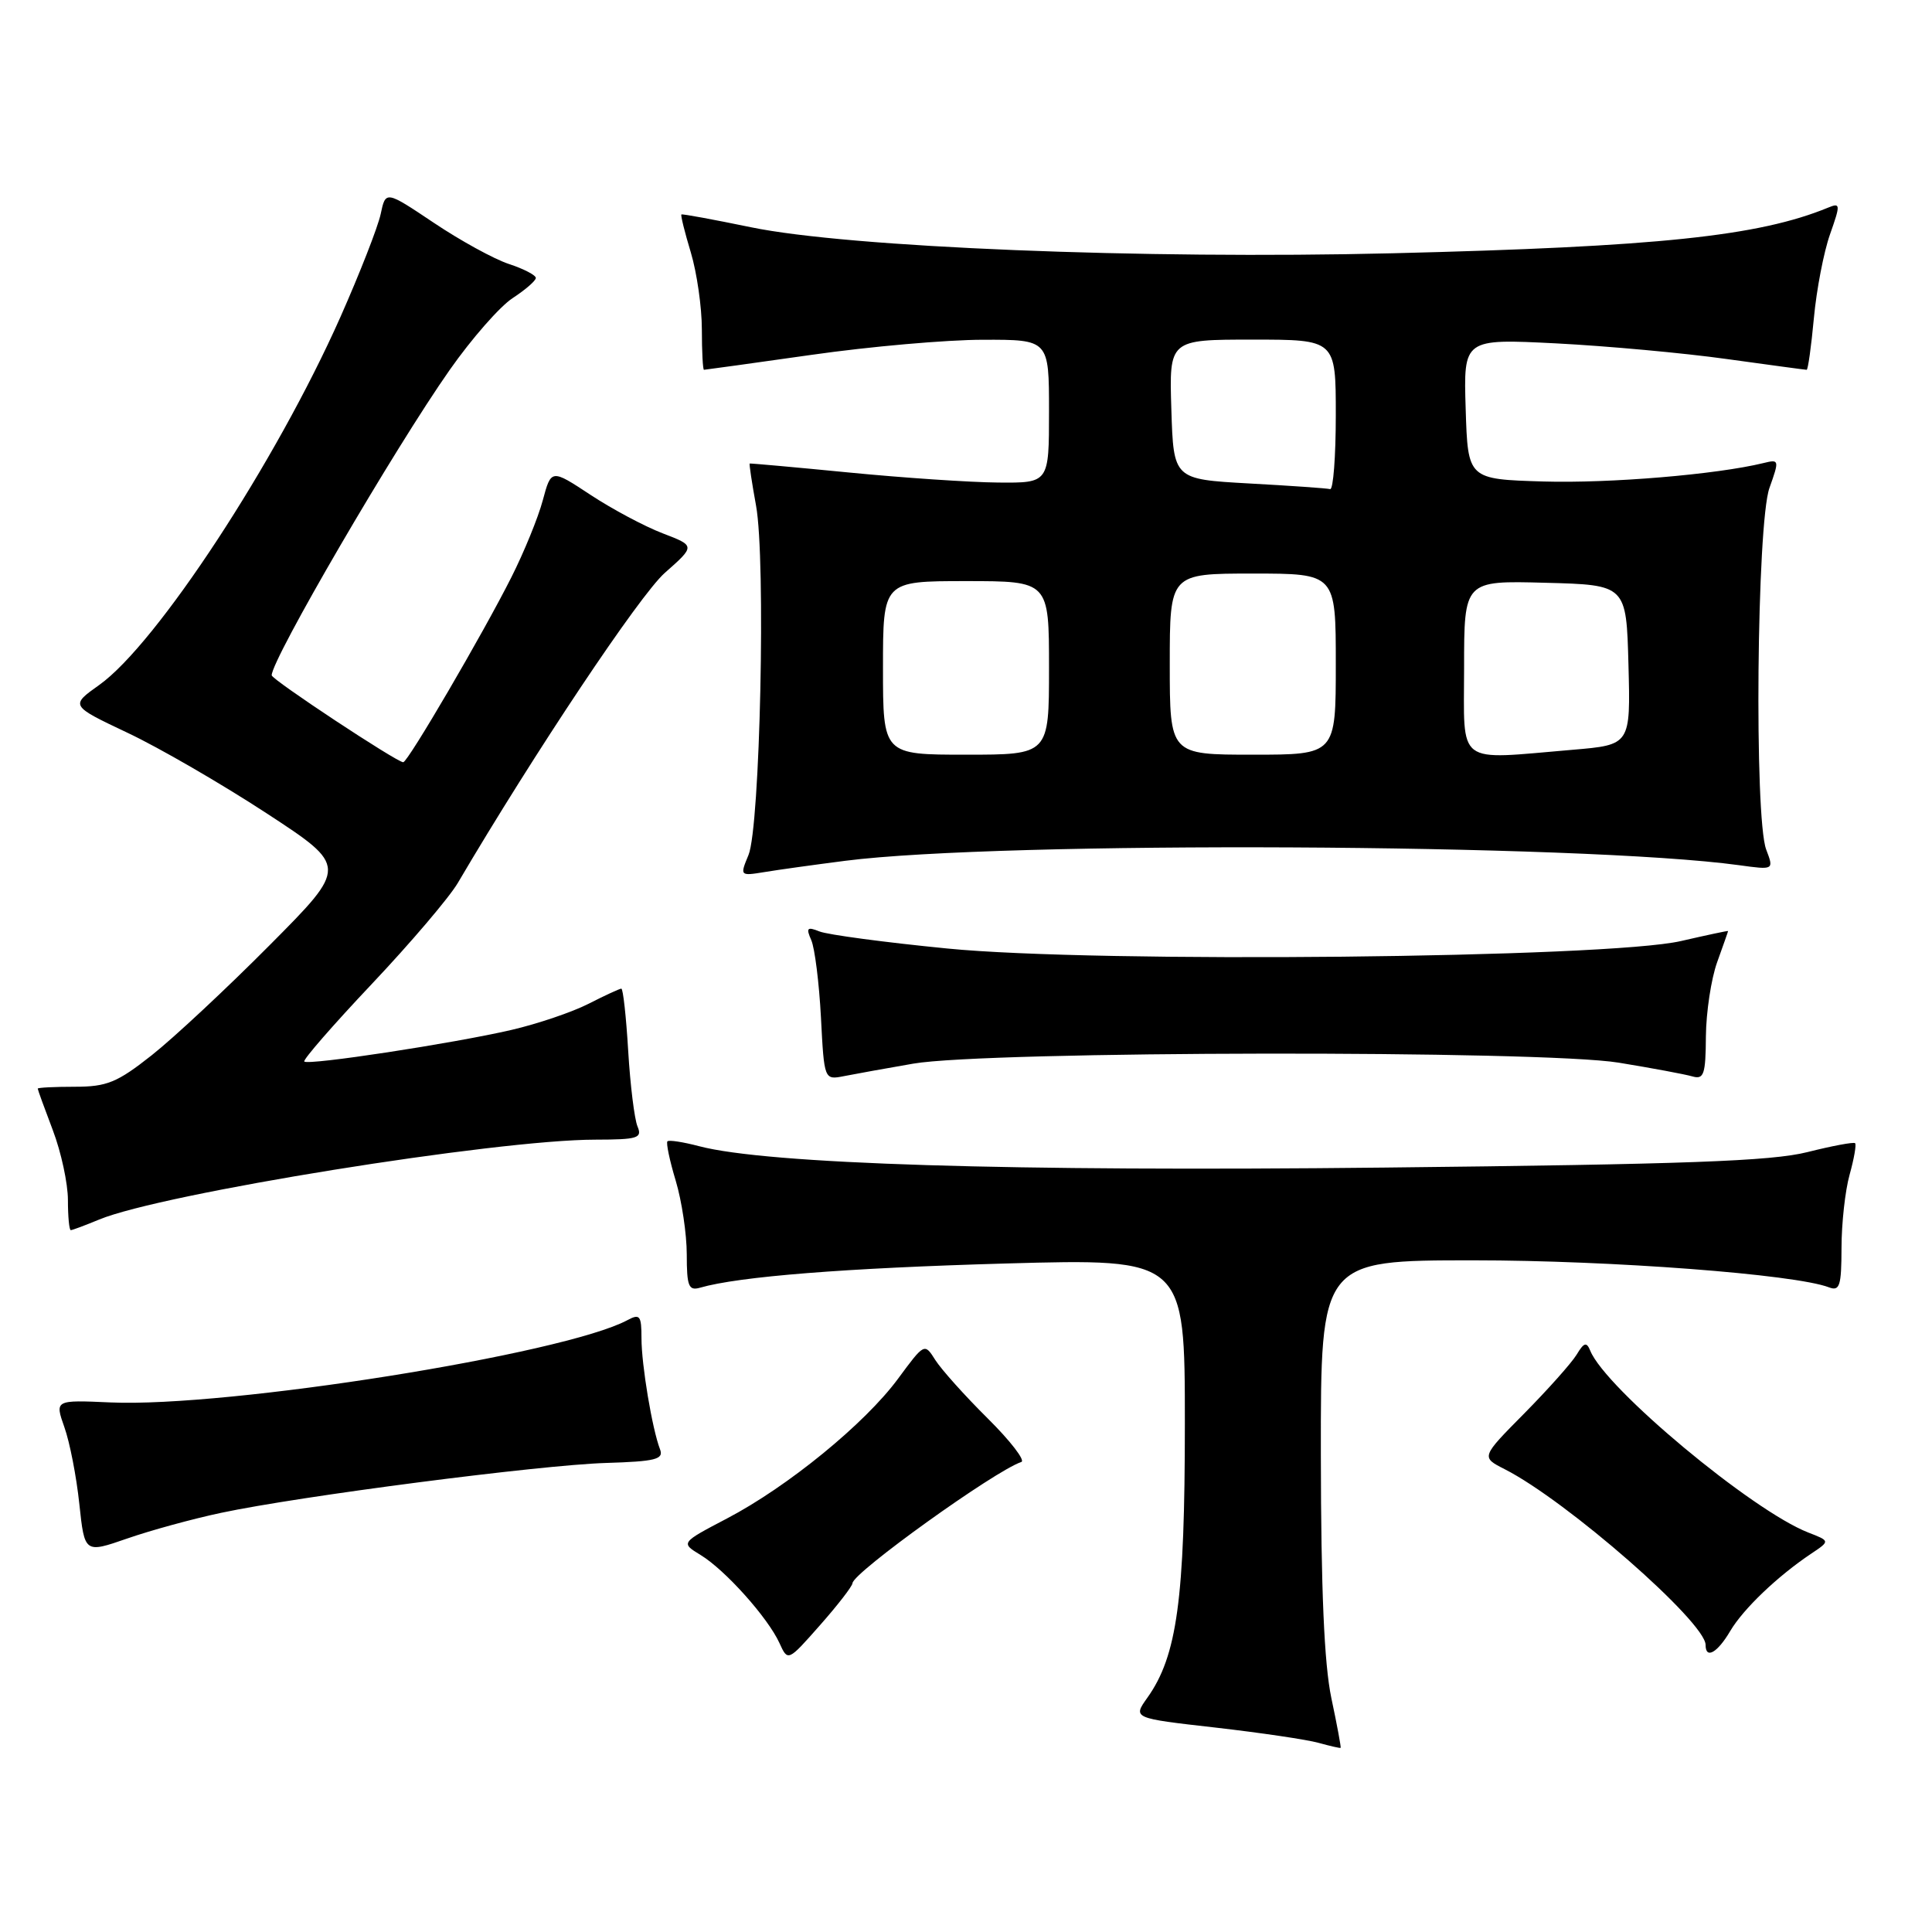 <?xml version="1.0" encoding="UTF-8" standalone="no"?>
<!DOCTYPE svg PUBLIC "-//W3C//DTD SVG 1.1//EN" "http://www.w3.org/Graphics/SVG/1.1/DTD/svg11.dtd" >
<svg xmlns="http://www.w3.org/2000/svg" xmlns:xlink="http://www.w3.org/1999/xlink" version="1.1" viewBox="0 0 256 256">
 <g >
 <path fill="currentColor"
d=" M 176.41 225.00 C 175.46 220.47 175.04 210.69 175.02 192.75 C 175.00 167.00 175.00 167.00 195.26 167.00 C 213.47 167.00 237.85 168.85 242.35 170.58 C 243.77 171.12 244.00 170.39 244.01 165.36 C 244.01 162.14 244.49 157.77 245.08 155.66 C 245.67 153.54 246.00 151.66 245.81 151.48 C 245.63 151.30 242.79 151.83 239.49 152.66 C 234.72 153.86 223.31 154.28 183.41 154.71 C 133.90 155.25 101.66 154.25 92.65 151.88 C 90.53 151.32 88.64 151.03 88.44 151.23 C 88.24 151.43 88.73 153.78 89.54 156.46 C 90.34 159.13 91.00 163.53 91.00 166.23 C 91.00 170.43 91.25 171.06 92.75 170.63 C 97.89 169.14 112.05 168.02 133.25 167.42 C 157.00 166.76 157.00 166.76 157.00 188.67 C 157.00 211.90 155.97 219.43 152.03 224.96 C 150.10 227.67 150.10 227.67 161.03 228.91 C 167.04 229.60 173.21 230.51 174.73 230.94 C 176.25 231.36 177.56 231.66 177.64 231.60 C 177.72 231.55 177.17 228.57 176.41 225.00 Z  M 112.96 209.78 C 113.04 208.37 131.80 194.90 135.33 193.72 C 135.89 193.54 133.89 190.93 130.87 187.94 C 127.85 184.95 124.74 181.47 123.94 180.22 C 122.50 177.94 122.50 177.94 119.00 182.68 C 114.61 188.64 104.38 196.99 96.34 201.20 C 90.18 204.43 90.18 204.43 92.84 206.05 C 96.08 208.02 101.75 214.35 103.28 217.71 C 104.40 220.17 104.40 220.17 108.66 215.34 C 111.01 212.68 112.94 210.18 112.96 209.78 Z  M 229.27 216.11 C 231.01 213.17 235.56 208.83 240.02 205.85 C 242.50 204.19 242.50 204.19 239.61 203.07 C 232.15 200.16 212.76 184.00 210.72 178.98 C 210.23 177.78 209.89 177.87 208.91 179.50 C 208.24 180.60 205.12 184.10 201.97 187.29 C 196.24 193.08 196.24 193.08 199.37 194.67 C 207.61 198.86 226.00 214.95 226.00 217.96 C 226.00 219.89 227.56 219.02 229.27 216.11 Z  M 29.29 200.46 C 39.66 198.25 71.53 194.12 80.28 193.85 C 86.85 193.65 87.97 193.37 87.46 192.05 C 86.42 189.36 85.00 180.86 85.00 177.33 C 85.00 174.32 84.79 174.04 83.13 174.93 C 74.72 179.43 30.17 186.52 14.65 185.83 C 7.26 185.50 7.26 185.50 8.53 189.11 C 9.24 191.09 10.13 195.66 10.51 199.27 C 11.21 205.82 11.21 205.82 16.86 203.86 C 19.96 202.78 25.56 201.25 29.29 200.46 Z  M 13.13 161.60 C 21.44 158.15 65.71 151.02 78.86 151.01 C 84.53 151.00 85.13 150.81 84.47 149.25 C 84.07 148.29 83.51 143.79 83.24 139.25 C 82.97 134.71 82.56 131.00 82.33 131.00 C 82.11 131.00 80.15 131.90 77.98 133.01 C 75.82 134.11 71.22 135.67 67.77 136.47 C 60.05 138.26 40.85 141.19 40.32 140.66 C 40.11 140.44 44.13 135.82 49.27 130.38 C 54.40 124.95 59.53 118.92 60.66 117.00 C 70.83 99.72 84.76 78.86 88.09 75.91 C 92.14 72.33 92.14 72.33 87.81 70.67 C 85.43 69.76 81.13 67.47 78.26 65.58 C 73.04 62.14 73.04 62.14 71.92 66.30 C 71.31 68.58 69.44 73.16 67.77 76.47 C 64.02 83.93 54.04 101.00 53.43 101.00 C 52.58 101.00 36.00 90.05 36.00 89.48 C 36.00 87.35 52.26 59.45 59.60 49.00 C 62.49 44.88 66.24 40.60 67.93 39.50 C 69.61 38.40 71.00 37.20 71.00 36.83 C 71.00 36.46 69.39 35.62 67.43 34.98 C 65.46 34.33 60.98 31.87 57.48 29.52 C 51.10 25.25 51.10 25.25 50.44 28.37 C 50.07 30.09 47.67 36.22 45.11 42.00 C 36.57 61.22 20.76 85.34 13.15 90.76 C 9.30 93.50 9.30 93.50 16.90 97.10 C 21.08 99.07 29.36 103.87 35.30 107.75 C 46.10 114.81 46.10 114.81 35.75 125.22 C 30.06 130.95 23.02 137.52 20.11 139.82 C 15.53 143.44 14.16 144.00 9.91 144.00 C 7.21 144.00 5.00 144.11 5.00 144.25 C 5.00 144.39 5.90 146.87 7.00 149.76 C 8.10 152.65 9.00 156.82 9.00 159.01 C 9.00 161.20 9.17 163.00 9.38 163.00 C 9.59 163.00 11.27 162.37 13.13 161.60 Z  M 121.00 140.94 C 130.77 139.24 204.31 139.14 214.50 140.81 C 218.90 141.53 223.29 142.35 224.25 142.63 C 225.77 143.07 226.01 142.37 226.04 137.32 C 226.07 134.12 226.74 129.70 227.53 127.50 C 228.32 125.30 228.98 123.44 228.98 123.37 C 228.99 123.30 226.19 123.90 222.75 124.69 C 213.00 126.95 145.19 127.64 125.50 125.68 C 117.25 124.87 109.63 123.85 108.58 123.42 C 106.95 122.77 106.78 122.95 107.50 124.58 C 107.96 125.63 108.54 130.24 108.78 134.81 C 109.21 143.11 109.21 143.11 111.85 142.59 C 113.31 142.30 117.42 141.56 121.00 140.94 Z  M 112.00 114.06 C 132.69 111.41 209.60 111.79 230.42 114.64 C 235.06 115.28 235.06 115.28 234.03 112.57 C 232.43 108.37 232.78 69.37 234.46 64.66 C 235.79 60.93 235.76 60.84 233.66 61.36 C 227.42 62.88 213.33 64.06 204.50 63.80 C 194.50 63.50 194.50 63.50 194.21 54.19 C 193.92 44.88 193.92 44.88 206.21 45.50 C 212.97 45.85 223.13 46.78 228.78 47.57 C 234.43 48.35 239.21 49.00 239.39 49.00 C 239.57 49.00 240.00 45.91 240.35 42.14 C 240.70 38.37 241.66 33.38 242.49 31.04 C 243.89 27.07 243.87 26.84 242.24 27.51 C 233.03 31.30 219.64 32.70 184.50 33.56 C 151.45 34.37 112.39 32.78 99.50 30.11 C 94.55 29.09 90.40 28.32 90.29 28.42 C 90.17 28.52 90.73 30.78 91.54 33.46 C 92.34 36.13 93.00 40.72 93.00 43.66 C 93.00 46.60 93.13 49.00 93.28 49.00 C 93.43 49.00 99.84 48.11 107.53 47.02 C 115.21 45.92 125.44 45.02 130.25 45.02 C 139.00 45.00 139.00 45.00 139.00 54.50 C 139.00 64.00 139.00 64.00 132.25 63.94 C 128.54 63.91 119.65 63.31 112.50 62.61 C 105.35 61.91 99.43 61.38 99.34 61.42 C 99.25 61.46 99.63 63.98 100.18 67.00 C 101.49 74.14 100.72 109.59 99.18 113.29 C 98.03 116.06 98.05 116.08 101.26 115.56 C 103.04 115.26 107.88 114.59 112.00 114.06 Z  M 117.00 88.50 C 117.00 77.00 117.00 77.00 128.00 77.00 C 139.00 77.00 139.00 77.00 139.00 88.50 C 139.00 100.00 139.00 100.00 128.00 100.00 C 117.00 100.00 117.00 100.00 117.00 88.50 Z  M 155.00 88.00 C 155.00 76.00 155.00 76.00 166.00 76.00 C 177.00 76.00 177.00 76.00 177.00 88.00 C 177.00 100.00 177.00 100.00 166.00 100.00 C 155.00 100.00 155.00 100.00 155.00 88.00 Z  M 194.00 88.47 C 194.00 76.93 194.00 76.93 204.75 77.22 C 215.50 77.50 215.50 77.50 215.78 88.10 C 216.06 98.70 216.06 98.70 208.38 99.35 C 192.73 100.67 194.00 101.63 194.00 88.47 Z  M 165.50 64.06 C 155.50 63.50 155.50 63.50 155.21 54.25 C 154.92 45.00 154.92 45.00 165.96 45.00 C 177.00 45.00 177.00 45.00 177.00 55.00 C 177.00 60.50 176.66 64.91 176.25 64.81 C 175.84 64.70 171.00 64.36 165.50 64.06 Z "/>
</g>
</svg>